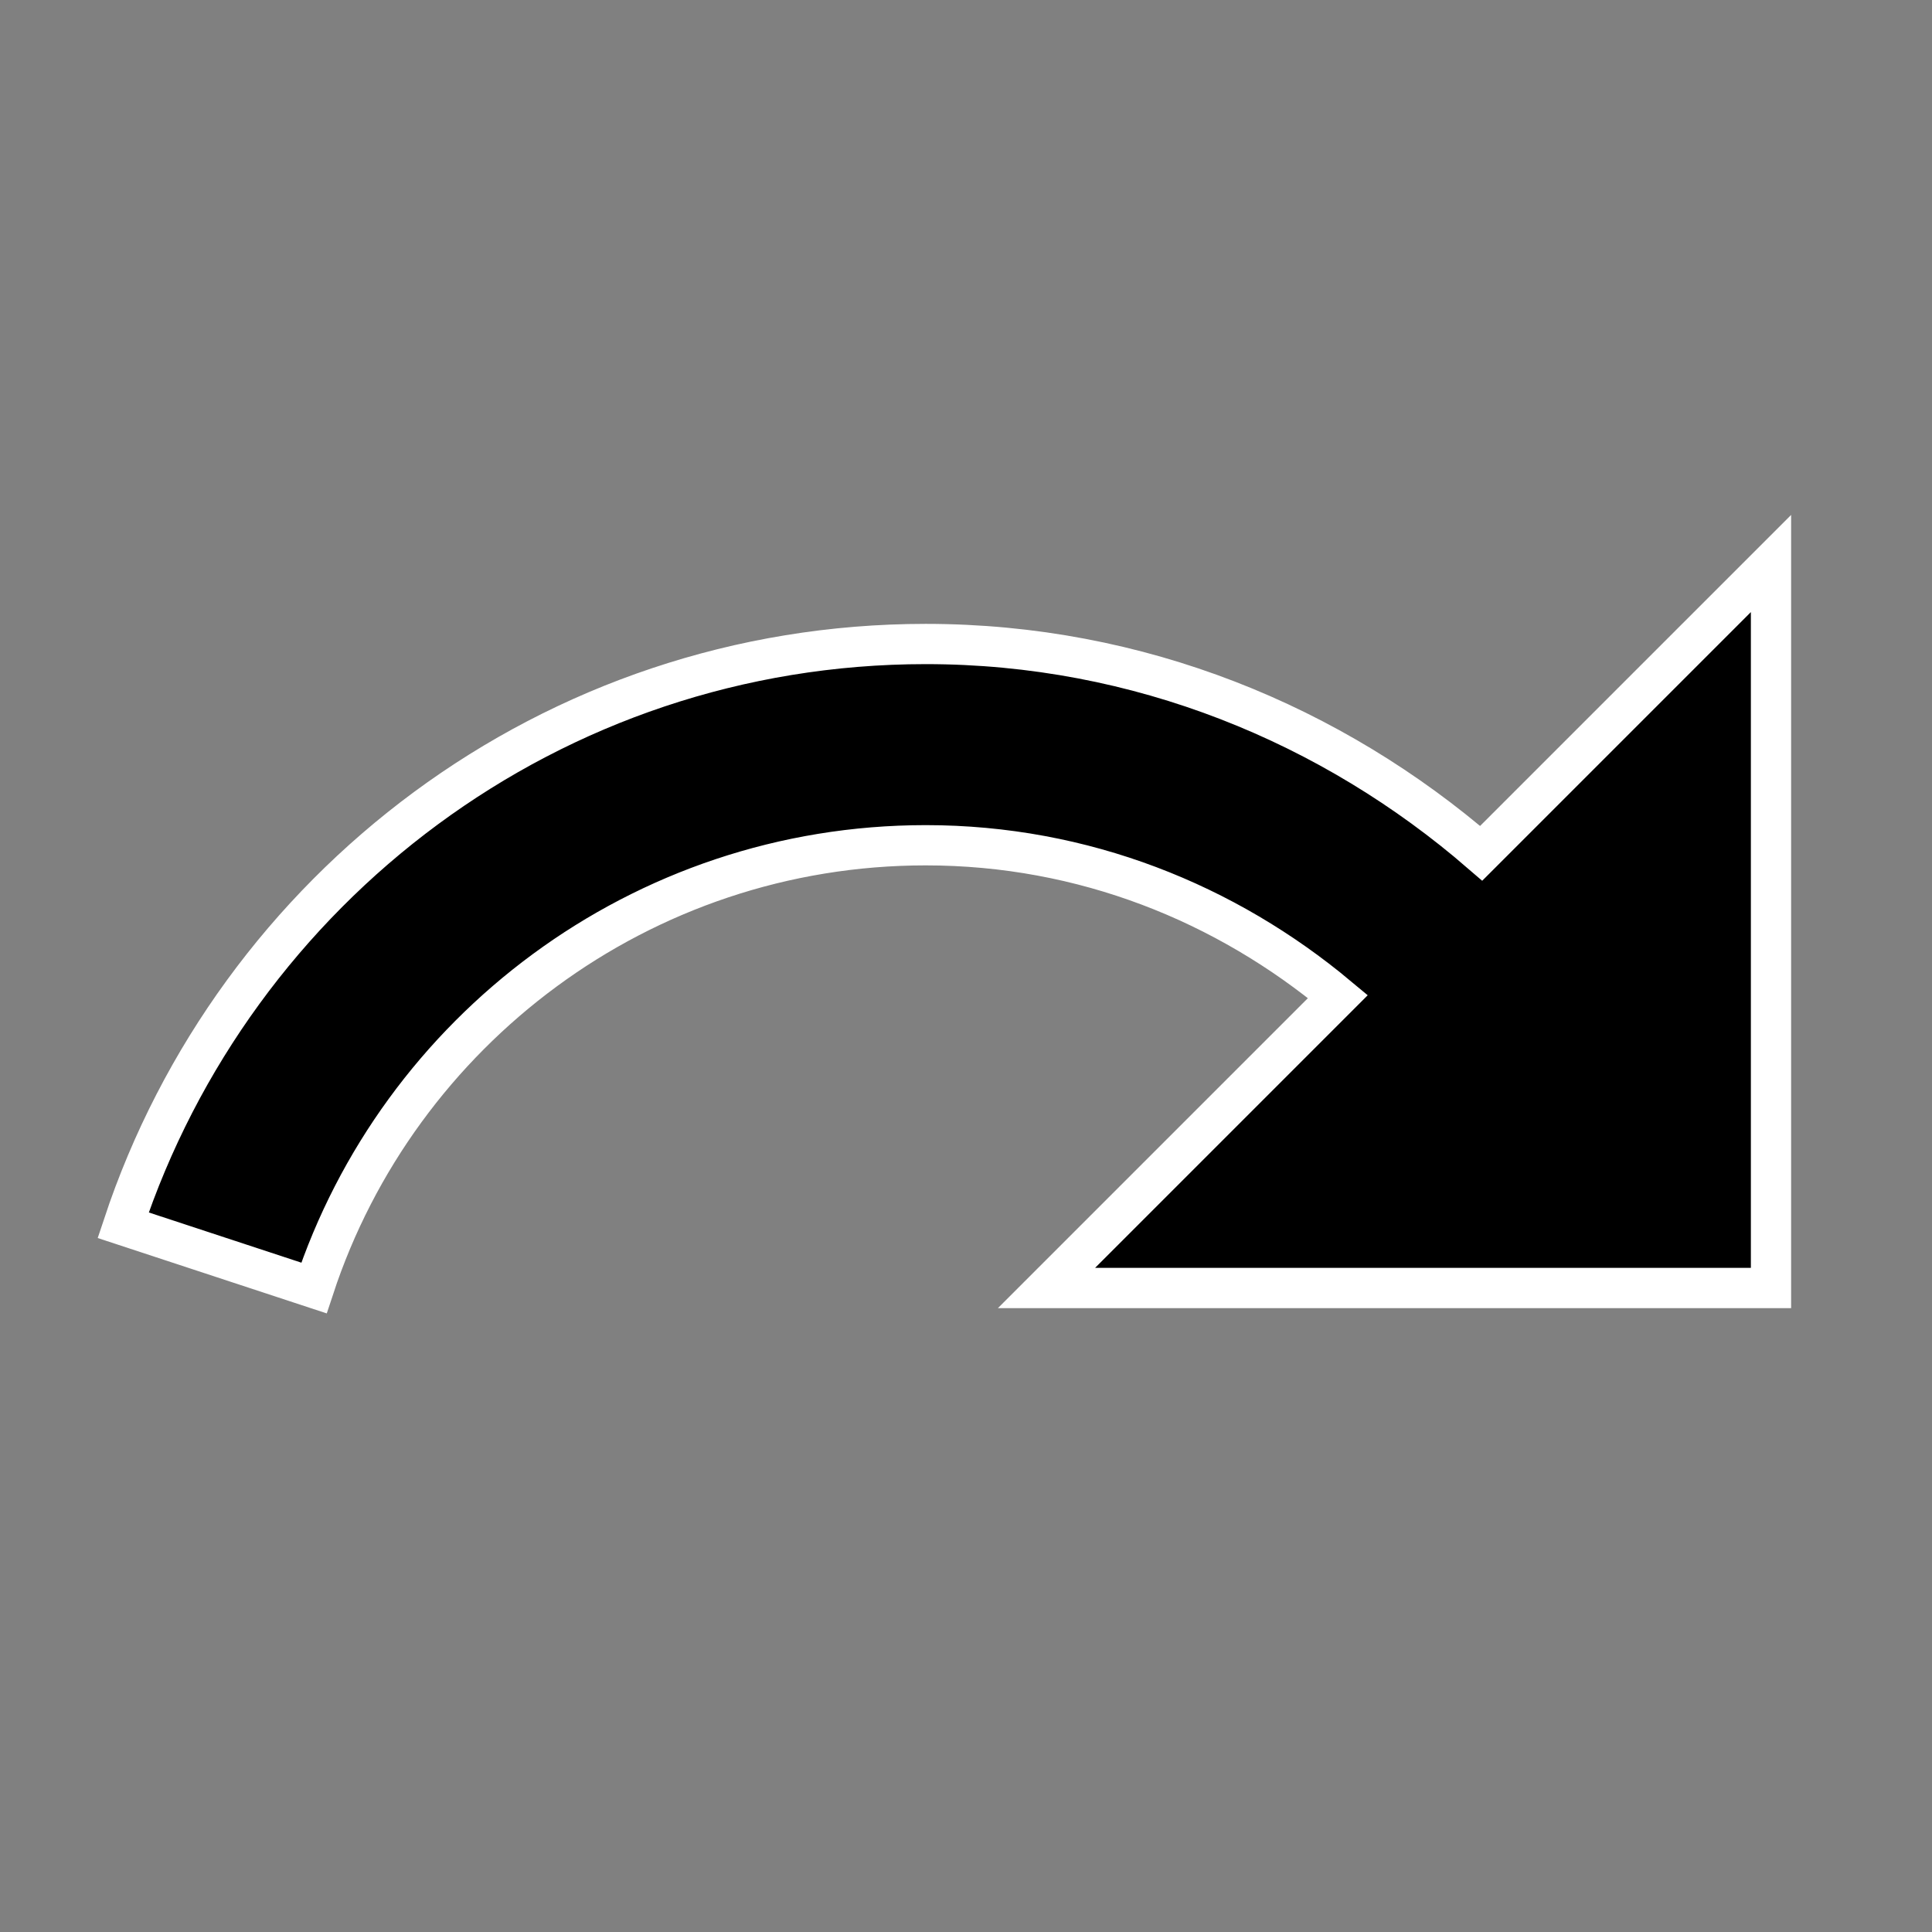 <svg viewBox="0 0 24 24" xmlns="http://www.w3.org/2000/svg">
  <rect x="0" y="0" width="24" height="24" fill="#808080" stroke="none"/>
  <!-- Circular arrow path (mirrored version of undo) -->
  <path
    d="M11.5,8c2.65,0,5.05,1,6.9,2.6L22,7v9h-9l3.62-3.62c-1.39-1.16-3.16-1.88-5.12-1.88c-3.54,0-6.55,2.31-7.6,5.5l-2.37-0.78C2.92,11.03,6.85,8,11.5,8z"
    fill="black"
    stroke="white"
    stroke-width="0.5"
  />
</svg>
